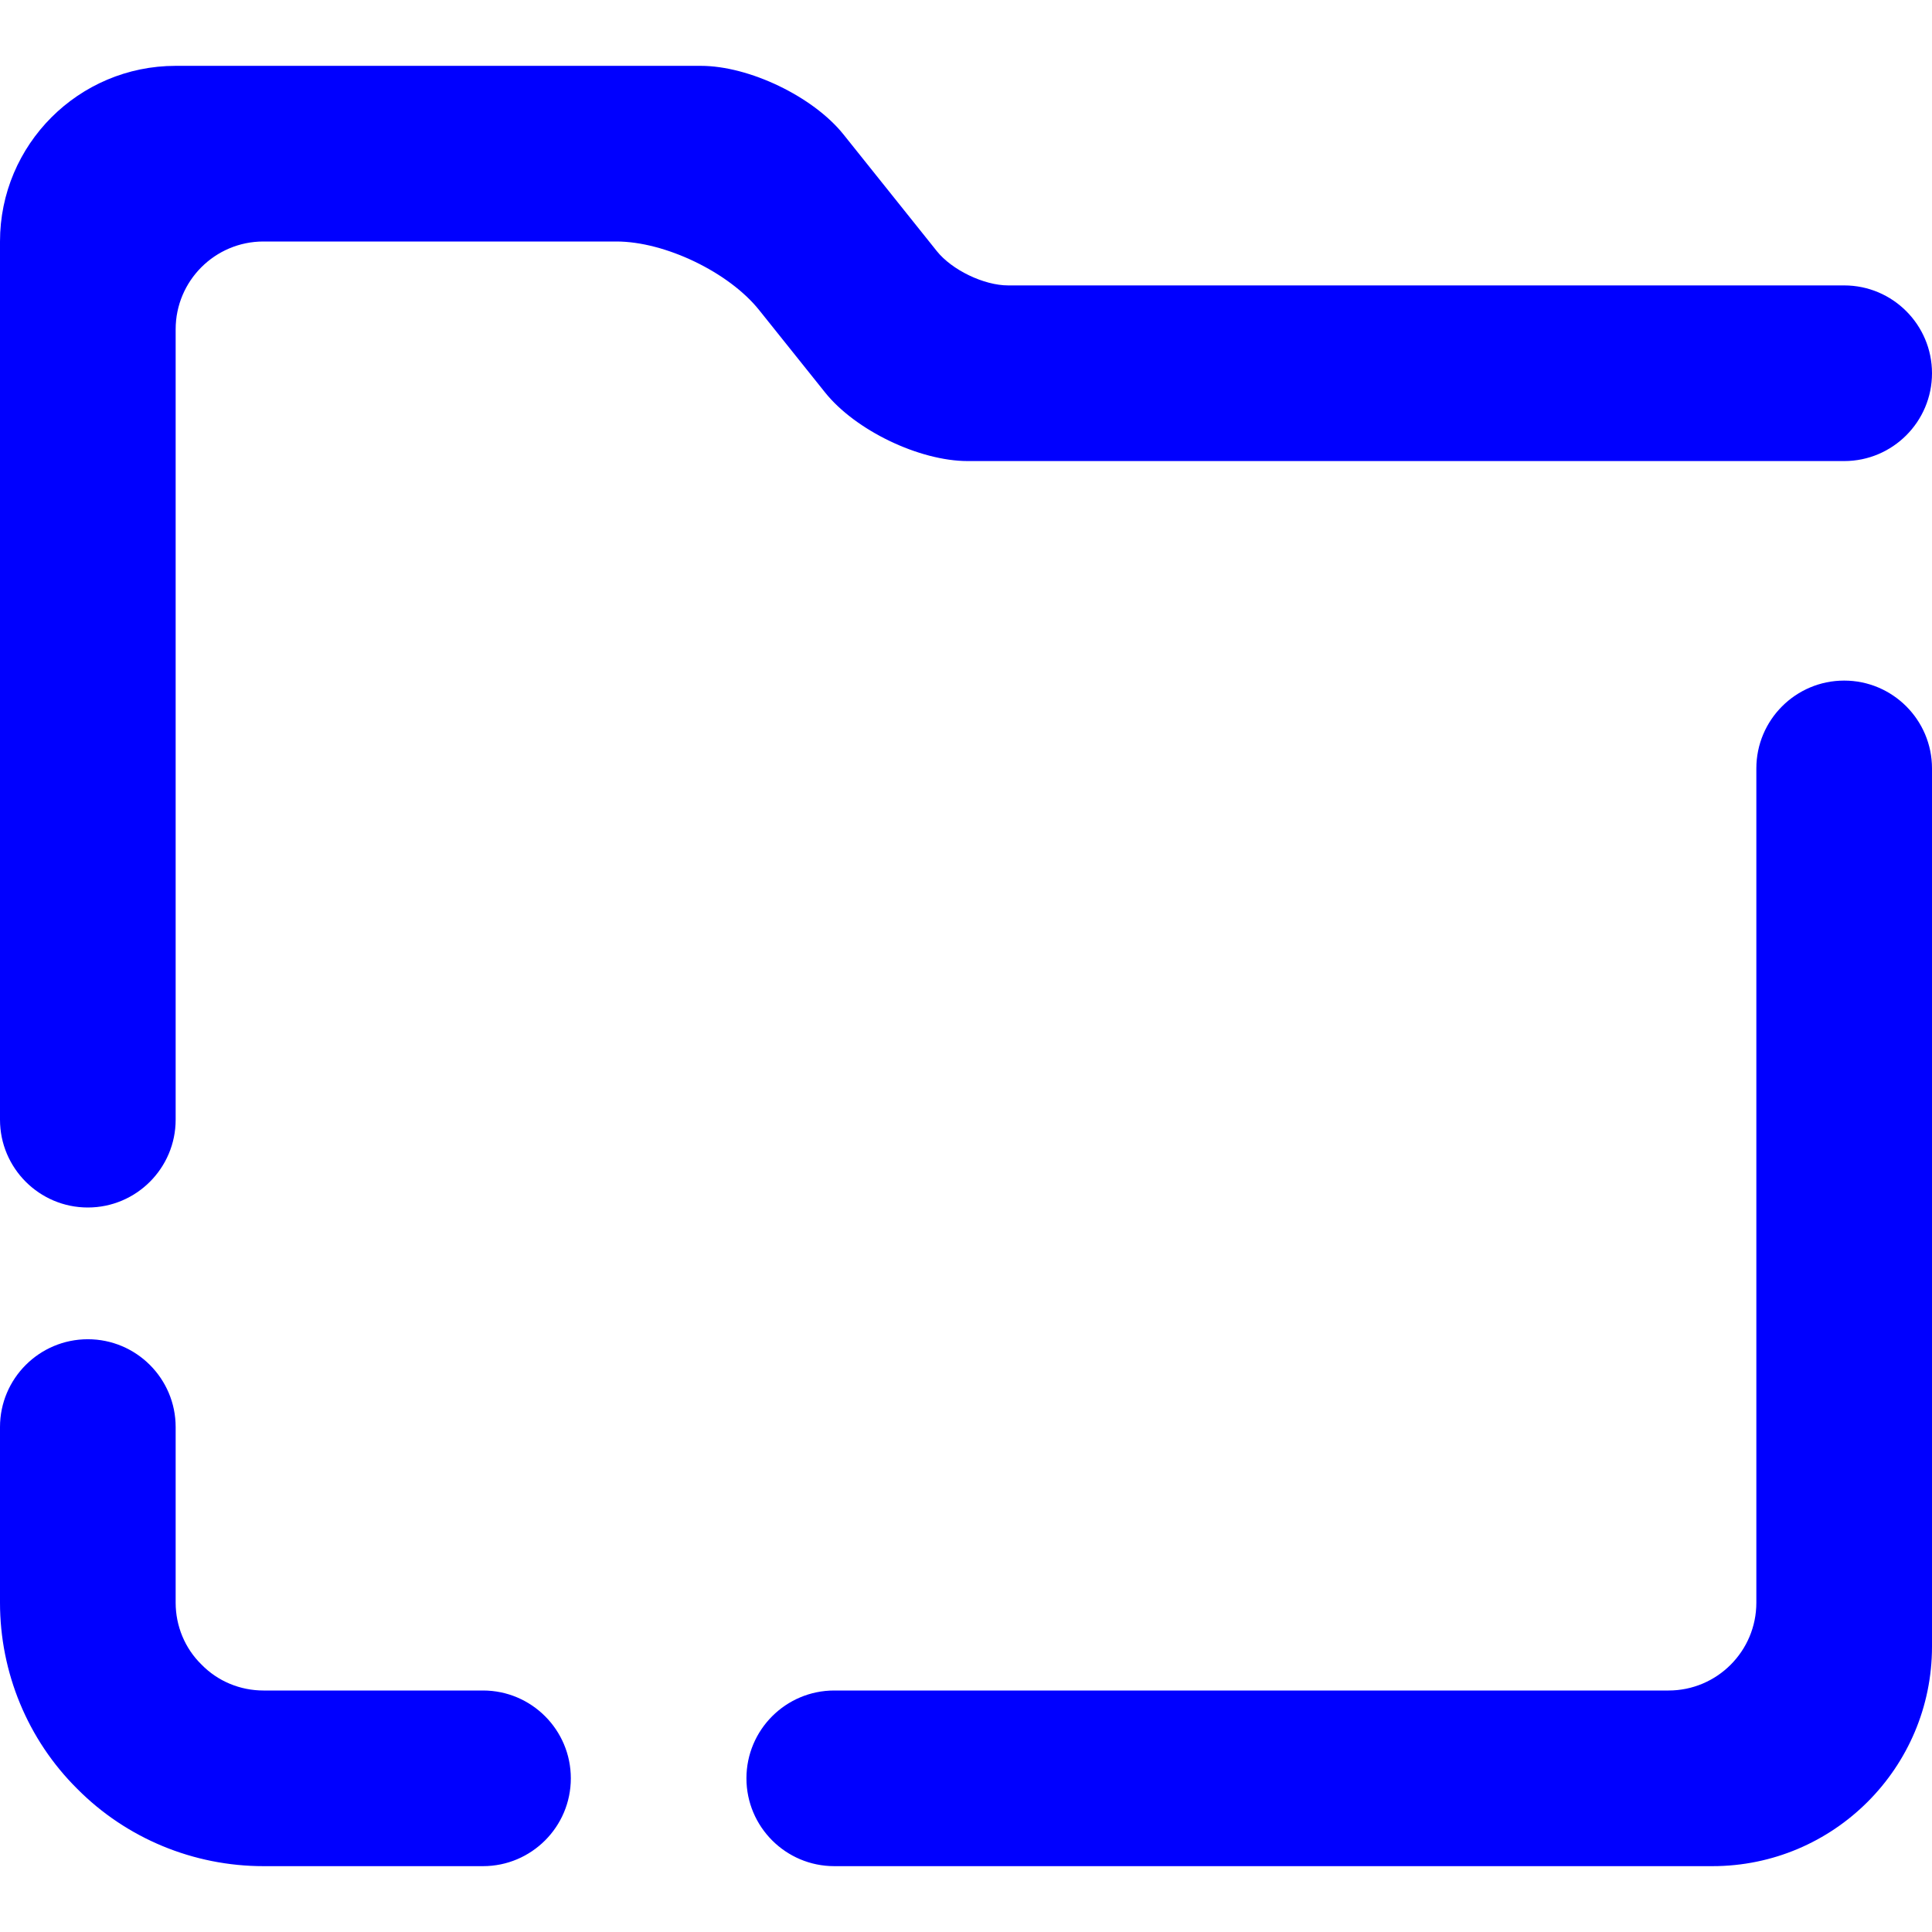 <?xml version="1.0" encoding="UTF-8" standalone="no"?><!-- Generator: Gravit.io --><svg xmlns="http://www.w3.org/2000/svg" xmlns:xlink="http://www.w3.org/1999/xlink" style="isolation:isolate" viewBox="0 0 48 48" width="48pt" height="48pt"><linearGradient id="_lgradient_4" x1="0.086" y1="0.936" x2="0.901" y2="0.158" gradientTransform="matrix(48,0,0,44.727,0,1.636)" gradientUnits="userSpaceOnUse"><stop offset="0%" stop-opacity="1" style="stop-color:rgb(0,0,255)"/><stop offset="98.75%" stop-opacity="1" style="stop-color:rgb(0,0,255)"/></linearGradient><path d=" M 43.636 19.091 L 43.636 19.091 C 43.636 17.887 44.614 16.909 45.818 16.909 L 45.818 16.909 C 47.022 16.909 48 17.887 48 19.091 L 48 19.091 L 48 40.909 C 48 43.92 45.556 46.364 42.545 46.364 L 20.727 46.364 L 20.727 46.364 C 19.523 46.364 18.545 45.386 18.545 44.182 L 18.545 44.182 C 18.545 42.978 19.523 42 20.727 42 L 20.727 42 L 41.455 42 C 42.659 42 43.636 41.022 43.636 39.818 L 43.636 19.091 L 43.636 19.091 Z  M 4.364 27.818 L 4.364 27.818 C 4.364 29.022 3.386 30 2.182 30 L 2.182 30 C 0.978 30 0 29.022 0 27.818 L 0 27.818 L 0 6 C 0 3.592 1.955 1.636 4.364 1.636 L 17.411 1.636 C 18.615 1.636 20.203 2.4 20.956 3.34 L 23.275 6.239 C 23.651 6.709 24.445 7.091 25.047 7.091 L 45.818 7.091 L 45.818 7.091 C 47.022 7.091 48 8.069 48 9.273 L 48 9.273 C 48 10.477 47.022 11.455 45.818 11.455 L 45.818 11.455 L 24.044 11.455 C 22.839 11.455 21.251 10.691 20.499 9.751 L 18.861 7.704 C 18.109 6.763 16.521 6 15.316 6 L 6.545 6 C 5.341 6 4.364 6.978 4.364 8.182 L 4.364 27.818 L 4.364 27.818 Z  M 12 42 L 12 42 C 13.204 42 14.182 42.978 14.182 44.182 L 14.182 44.182 C 14.182 45.386 13.204 46.364 12 46.364 L 12 46.364 L 6.545 46.364 C 4.811 46.364 3.142 45.676 1.92 44.444 C 0.687 43.222 0 41.553 0 39.818 L 0 35.455 L 0 35.455 C 0 34.25 0.978 33.273 2.182 33.273 L 2.182 33.273 C 3.386 33.273 4.364 34.25 4.364 35.455 L 4.364 35.455 L 4.364 39.818 C 4.364 40.396 4.593 40.953 5.007 41.356 C 5.411 41.771 5.967 42 6.545 42 L 12 42 Z " fill-rule="evenodd" fill="url(#_lgradient_4)"/></svg>